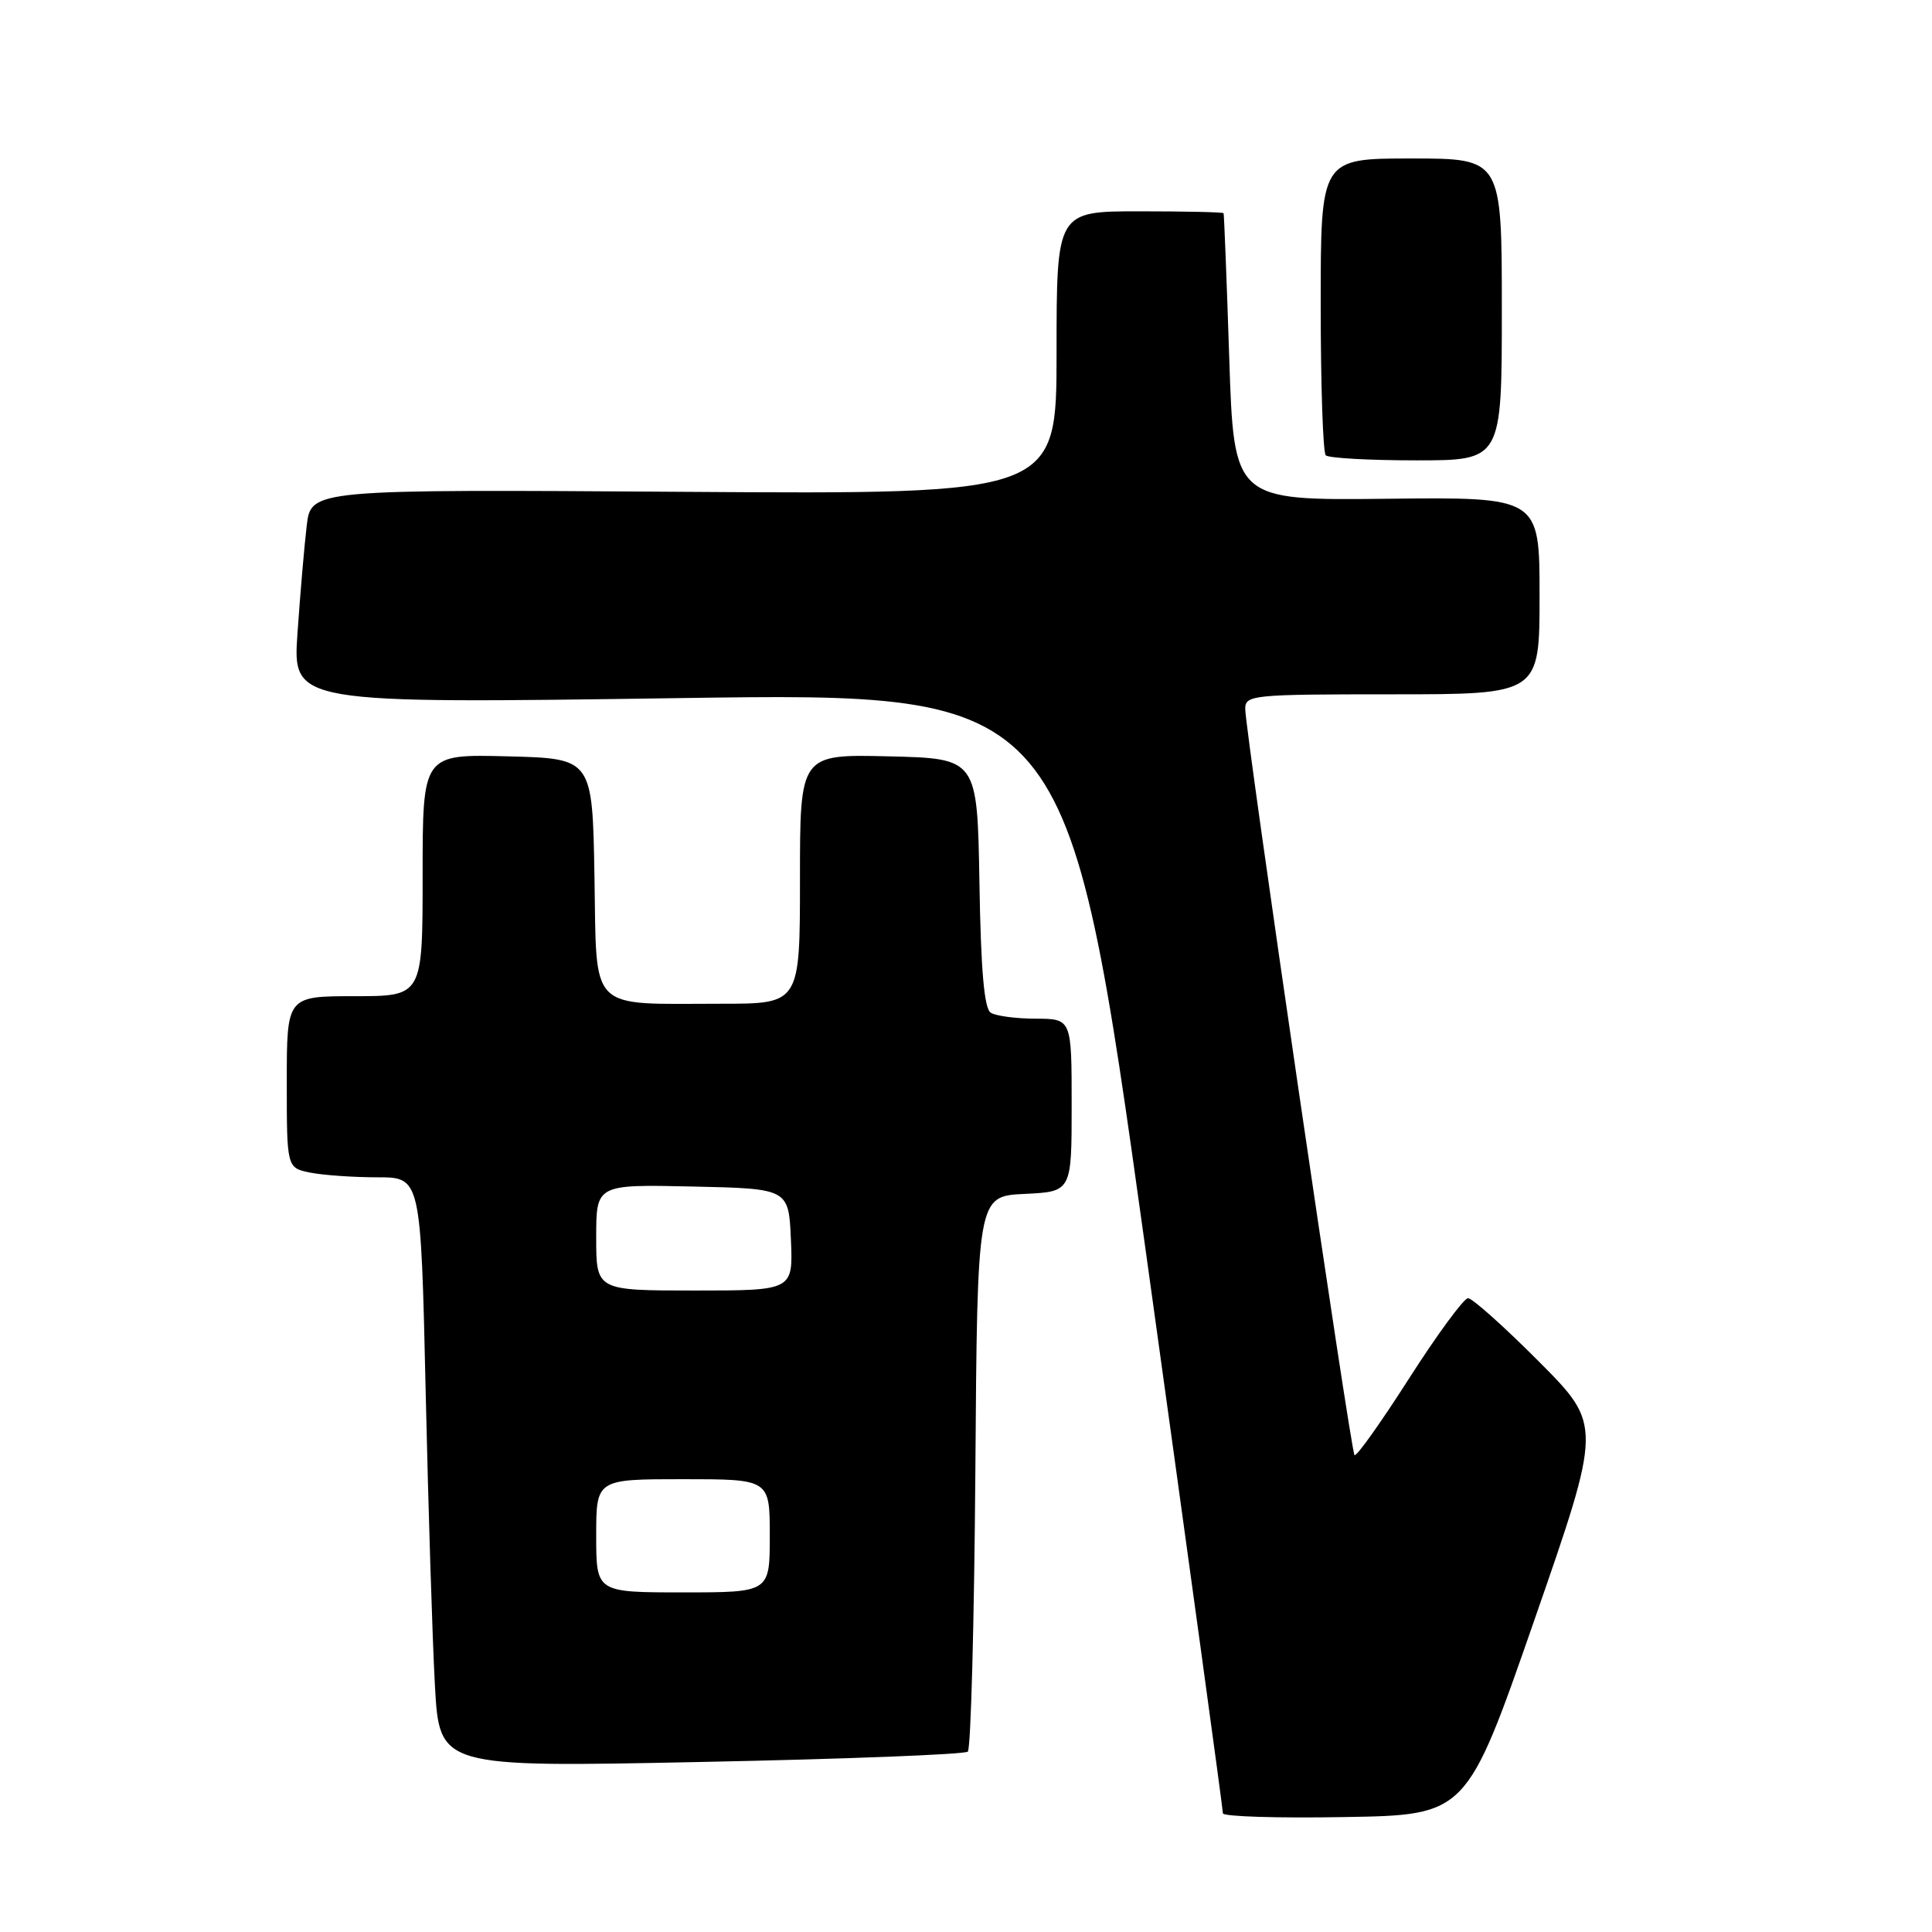 <?xml version="1.0" encoding="UTF-8" standalone="no"?>
<!DOCTYPE svg PUBLIC "-//W3C//DTD SVG 1.1//EN" "http://www.w3.org/Graphics/SVG/1.1/DTD/svg11.dtd" >
<svg xmlns="http://www.w3.org/2000/svg" xmlns:xlink="http://www.w3.org/1999/xlink" version="1.1" viewBox="0 0 256 256">
 <g >
 <path fill="currentColor"
d=" M 203.31 214.67 C 212.29 188.83 212.29 188.83 203.92 180.42 C 199.31 175.79 195.08 172.01 194.52 172.02 C 193.96 172.03 190.45 176.81 186.71 182.65 C 182.98 188.49 179.73 193.06 179.48 192.81 C 178.97 192.30 165.00 96.89 165.00 93.93 C 165.00 92.09 165.90 92.00 184.50 92.00 C 204.00 92.00 204.00 92.00 204.00 78.93 C 204.00 65.86 204.00 65.86 183.75 66.09 C 163.50 66.31 163.50 66.31 162.88 47.41 C 162.54 37.01 162.20 28.39 162.13 28.25 C 162.06 28.11 157.05 28.00 151.00 28.00 C 140.00 28.00 140.00 28.00 140.00 46.75 C 140.00 65.50 140.00 65.50 90.61 65.17 C 41.21 64.84 41.21 64.84 40.64 69.67 C 40.32 72.33 39.78 78.72 39.42 83.87 C 38.77 93.24 38.77 93.24 90.14 92.50 C 141.52 91.76 141.52 91.76 151.80 165.63 C 157.45 206.26 162.06 239.85 162.04 240.27 C 162.02 240.70 169.27 240.93 178.16 240.77 C 194.33 240.50 194.33 240.50 203.31 214.67 Z  M 128.24 232.10 C 128.64 231.73 129.09 215.02 129.24 194.96 C 129.50 158.50 129.50 158.50 135.75 158.20 C 142.00 157.90 142.00 157.90 142.00 146.45 C 142.00 135.00 142.00 135.00 137.25 134.98 C 134.64 134.98 131.95 134.62 131.28 134.19 C 130.41 133.64 129.97 128.59 129.78 116.96 C 129.50 100.50 129.50 100.50 117.75 100.22 C 106.00 99.94 106.00 99.94 106.00 116.47 C 106.00 133.00 106.00 133.00 95.63 133.00 C 77.77 133.00 79.09 134.33 78.77 116.13 C 78.50 100.50 78.50 100.50 67.25 100.22 C 56.00 99.93 56.00 99.93 56.00 115.97 C 56.00 132.00 56.00 132.00 47.00 132.00 C 38.00 132.00 38.00 132.00 38.00 143.38 C 38.00 154.75 38.00 154.75 41.12 155.38 C 42.84 155.72 46.84 156.00 50.01 156.00 C 55.76 156.00 55.76 156.00 56.40 184.25 C 56.75 199.79 57.30 217.38 57.63 223.34 C 58.23 234.18 58.23 234.18 92.87 233.47 C 111.91 233.09 127.83 232.47 128.24 232.10 Z  M 199.00 41.00 C 199.00 21.00 199.00 21.00 187.00 21.00 C 175.00 21.00 175.00 21.00 175.00 40.33 C 175.00 50.97 175.30 59.97 175.67 60.33 C 176.03 60.70 181.43 61.00 187.67 61.00 C 199.00 61.00 199.00 61.00 199.00 41.00 Z  M 79.00 203.50 C 79.00 196.00 79.00 196.00 90.50 196.00 C 102.00 196.00 102.00 196.00 102.00 203.50 C 102.00 211.00 102.00 211.00 90.50 211.00 C 79.00 211.00 79.00 211.00 79.00 203.50 Z  M 79.00 163.97 C 79.00 156.94 79.00 156.94 91.75 157.22 C 104.50 157.50 104.50 157.50 104.80 164.25 C 105.09 171.00 105.09 171.00 92.05 171.00 C 79.00 171.00 79.00 171.00 79.00 163.97 Z "/>
</g>
</svg>